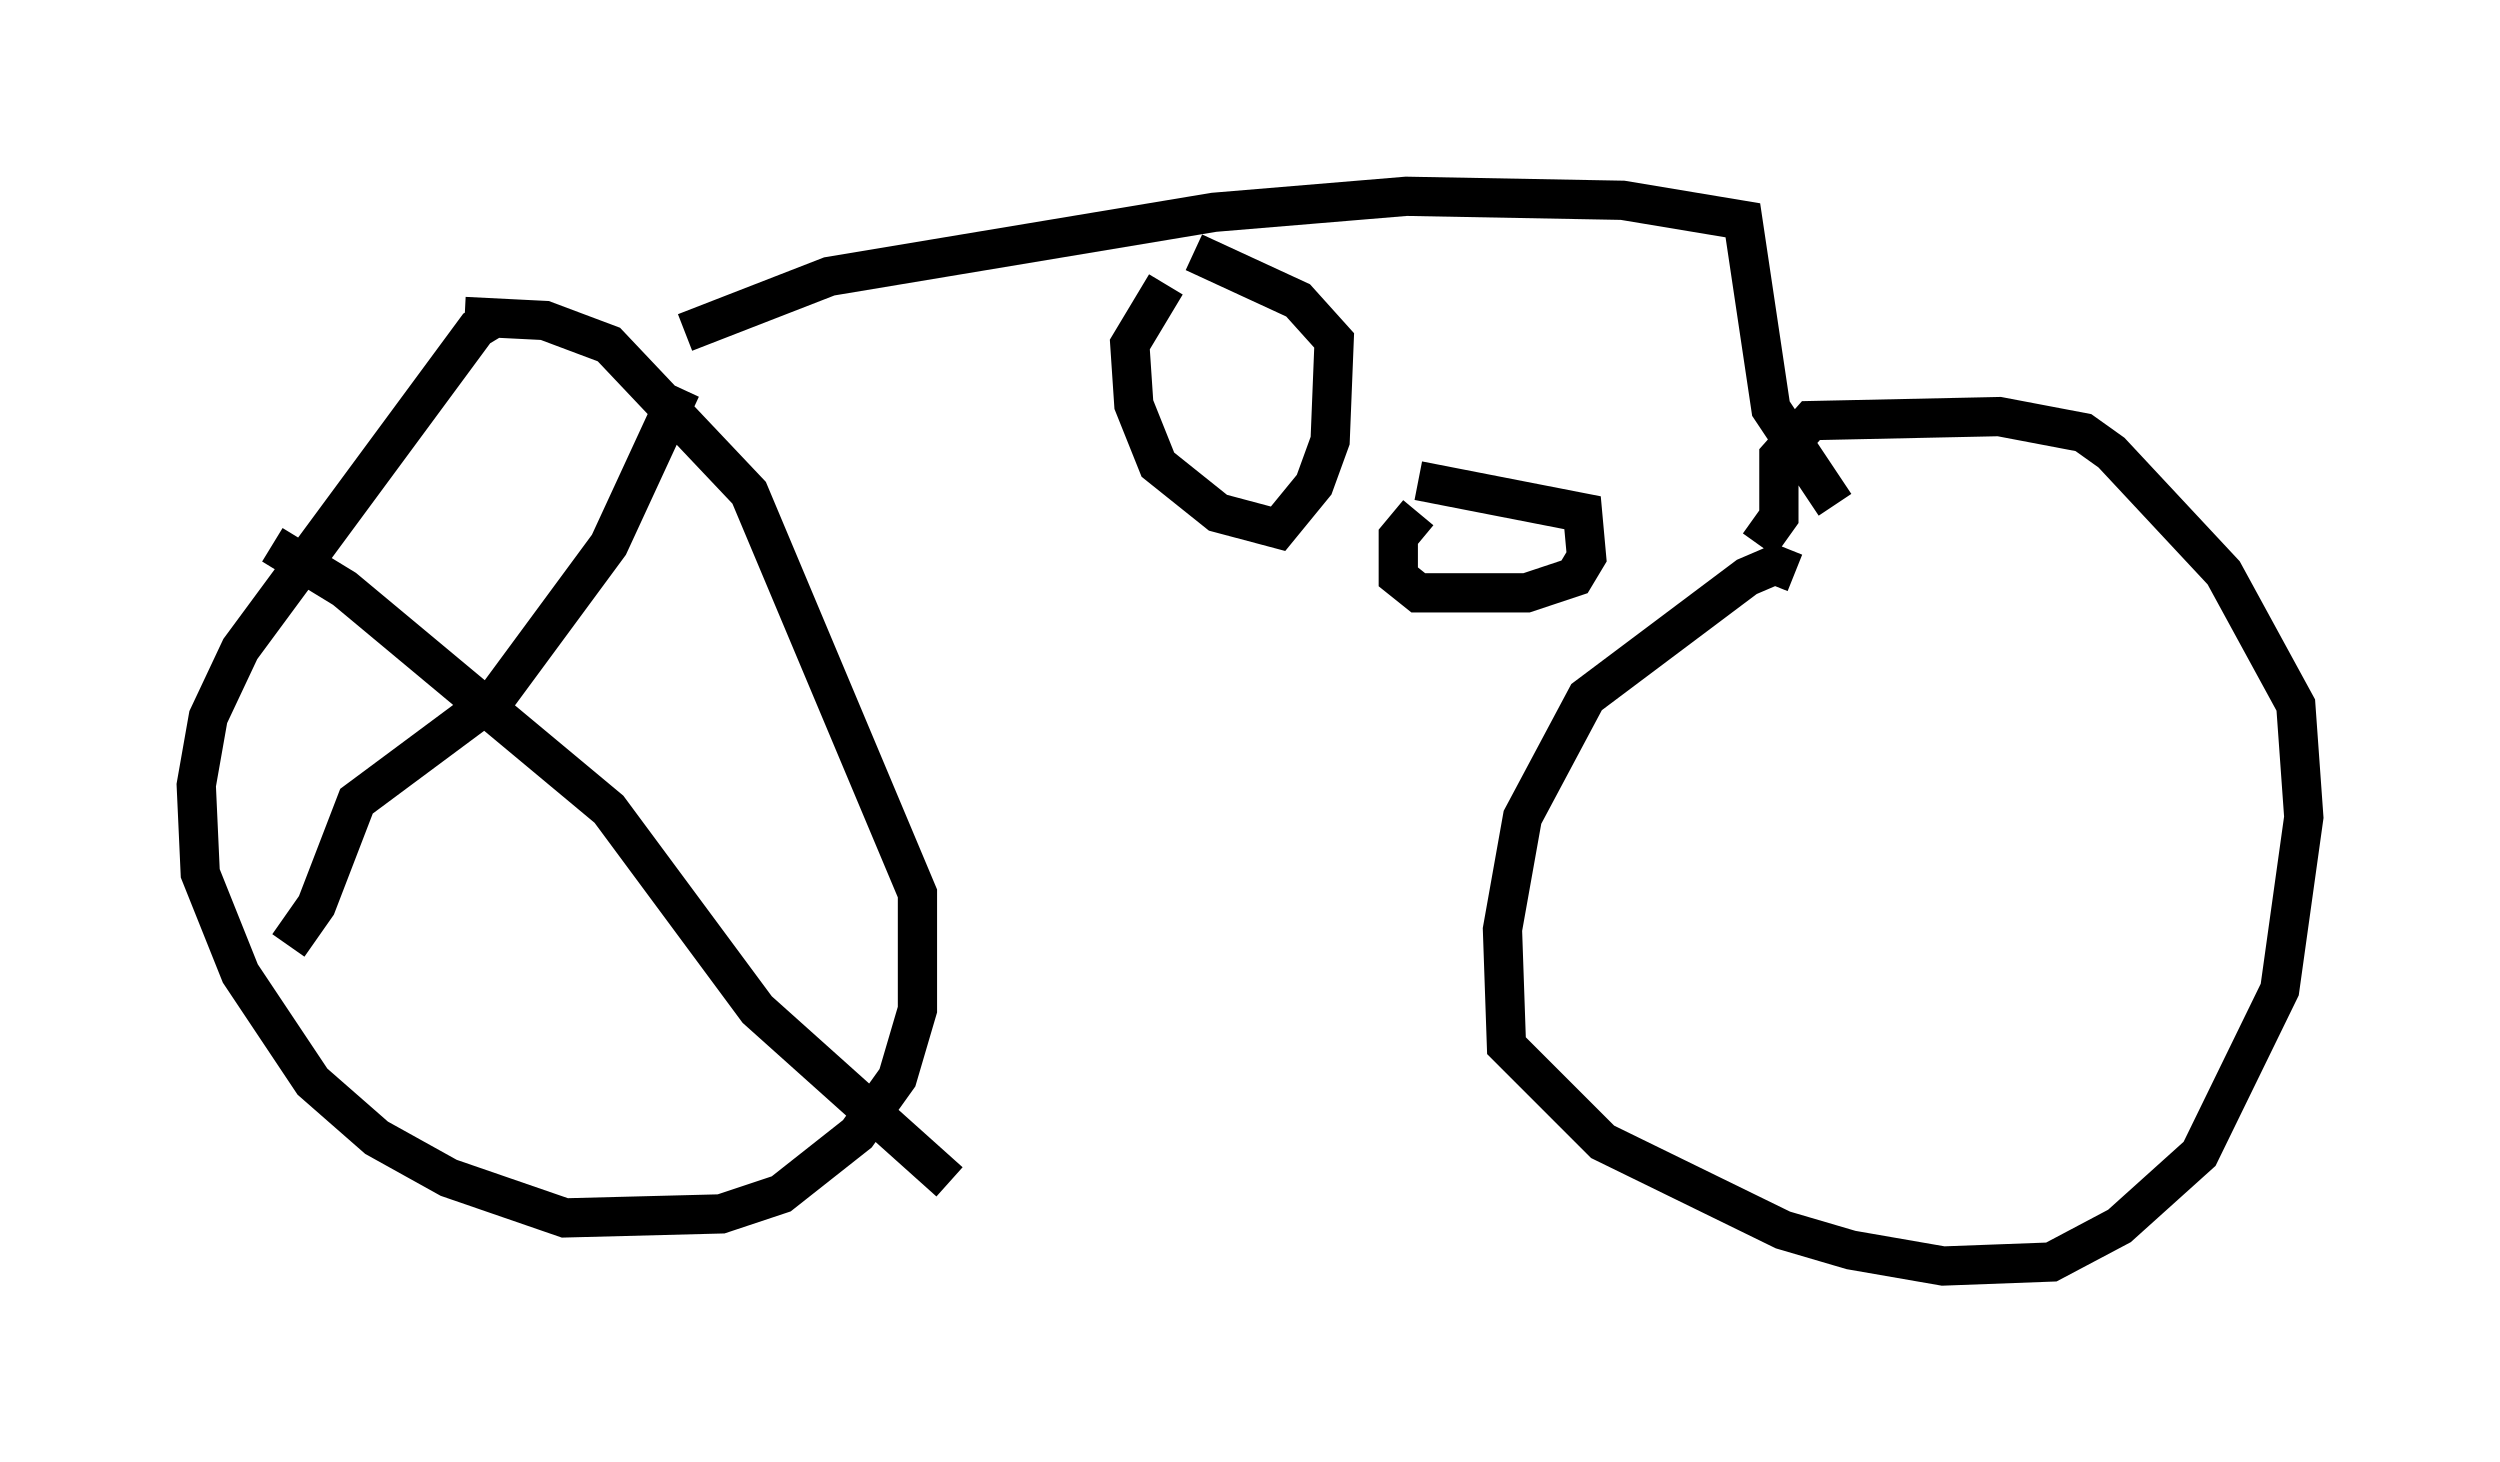 <?xml version="1.0" encoding="utf-8" ?>
<svg baseProfile="full" height="37.257" version="1.1" width="63.696" xmlns="http://www.w3.org/2000/svg" xmlns:ev="http://www.w3.org/2001/xml-events" xmlns:xlink="http://www.w3.org/1999/xlink"><defs /><rect fill="white" height="37.257" width="63.696" x="0" y="0" /><path d="M12.758, 8.675 m-0.102, -0.613 l-0.51, 0.306 -6.023, 8.167 l-0.817, 1.735 -0.306, 1.735 l0.102, 2.246 1.021, 2.552 l1.838, 2.756 1.633, 1.429 l1.838, 1.021 2.96, 1.021 l3.981, -0.102 1.531, -0.51 l1.94, -1.531 1.021, -1.429 l0.51, -1.735 0.0, -2.96 l-4.288, -10.208 -3.573, -3.777 l-1.633, -0.613 -2.042, -0.102 m33.892, 6.533 l-0.51, -0.204 -0.715, 0.306 l-4.083, 3.063 -1.633, 3.063 l-0.51, 2.858 0.102, 2.96 l2.45, 2.45 4.594, 2.246 l1.735, 0.51 2.348, 0.408 l2.756, -0.102 1.735, -0.919 l2.042, -1.838 2.042, -4.185 l0.613, -4.39 -0.204, -2.858 l-1.838, -3.369 -2.858, -3.063 l-0.715, -0.51 -2.144, -0.408 l-4.798, 0.102 -0.817, 0.919 l0.0, 1.531 -0.51, 0.715 m-27.359, -5.41 l3.675, -1.429 9.8, -1.633 l4.9, -0.408 5.513, 0.102 l3.063, 0.51 0.715, 4.798 l1.633, 2.45 m-17.048, -5.615 l-0.919, 1.531 0.102, 1.531 l0.613, 1.531 1.531, 1.225 l1.531, 0.408 0.919, -1.123 l0.408, -1.123 0.102, -2.552 l-0.919, -1.021 -2.654, -1.225 m5.717, 6.635 l-0.51, 0.613 0.0, 1.021 l0.51, 0.408 2.756, 0.0 l1.225, -0.408 0.306, -0.51 l-0.102, -1.123 -4.185, -0.817 m-18.784, -2.348 l-1.838, 3.981 -2.858, 3.879 l-3.573, 2.654 -1.021, 2.654 l-0.715, 1.021 m-0.408, -10.208 l1.838, 1.123 6.738, 5.615 l3.777, 5.104 4.9, 4.39 " fill="none" stroke="black" stroke-width="1" /></svg>